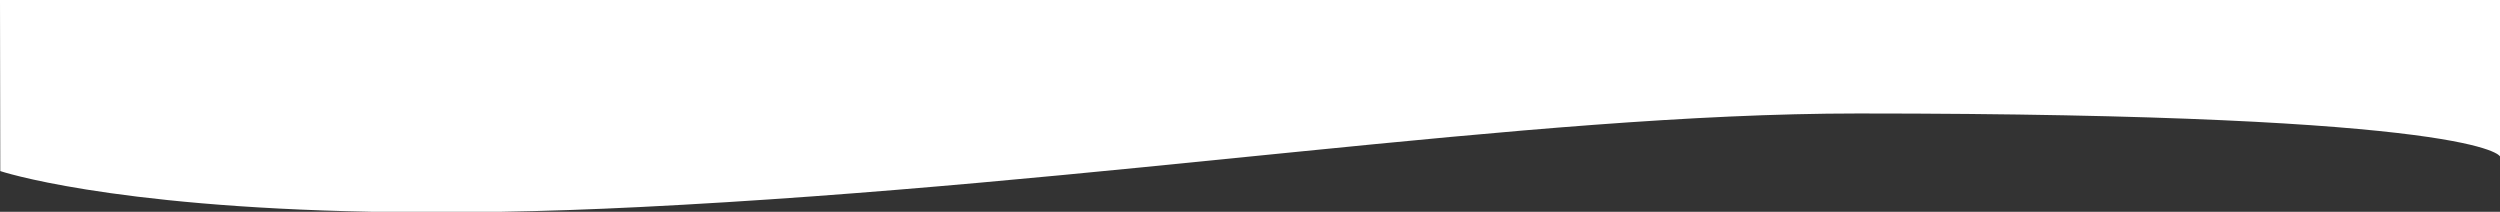 <svg xmlns="http://www.w3.org/2000/svg" width="1440.164" height="122" preserveAspectRatio="none"><rect width="100%" height="100%" fill="#333333" stroke="none"/><path d="M213.932 122C61.217 119.081.165 98.554.165 98.554L.001-.002h1440.164v90.109s-9.79-24.738-369.79-24.738c-190.44 0-434 40.594-701.549 53.89q-42.836 2.128-80.056 2.74z" fill="#fff"/></svg>